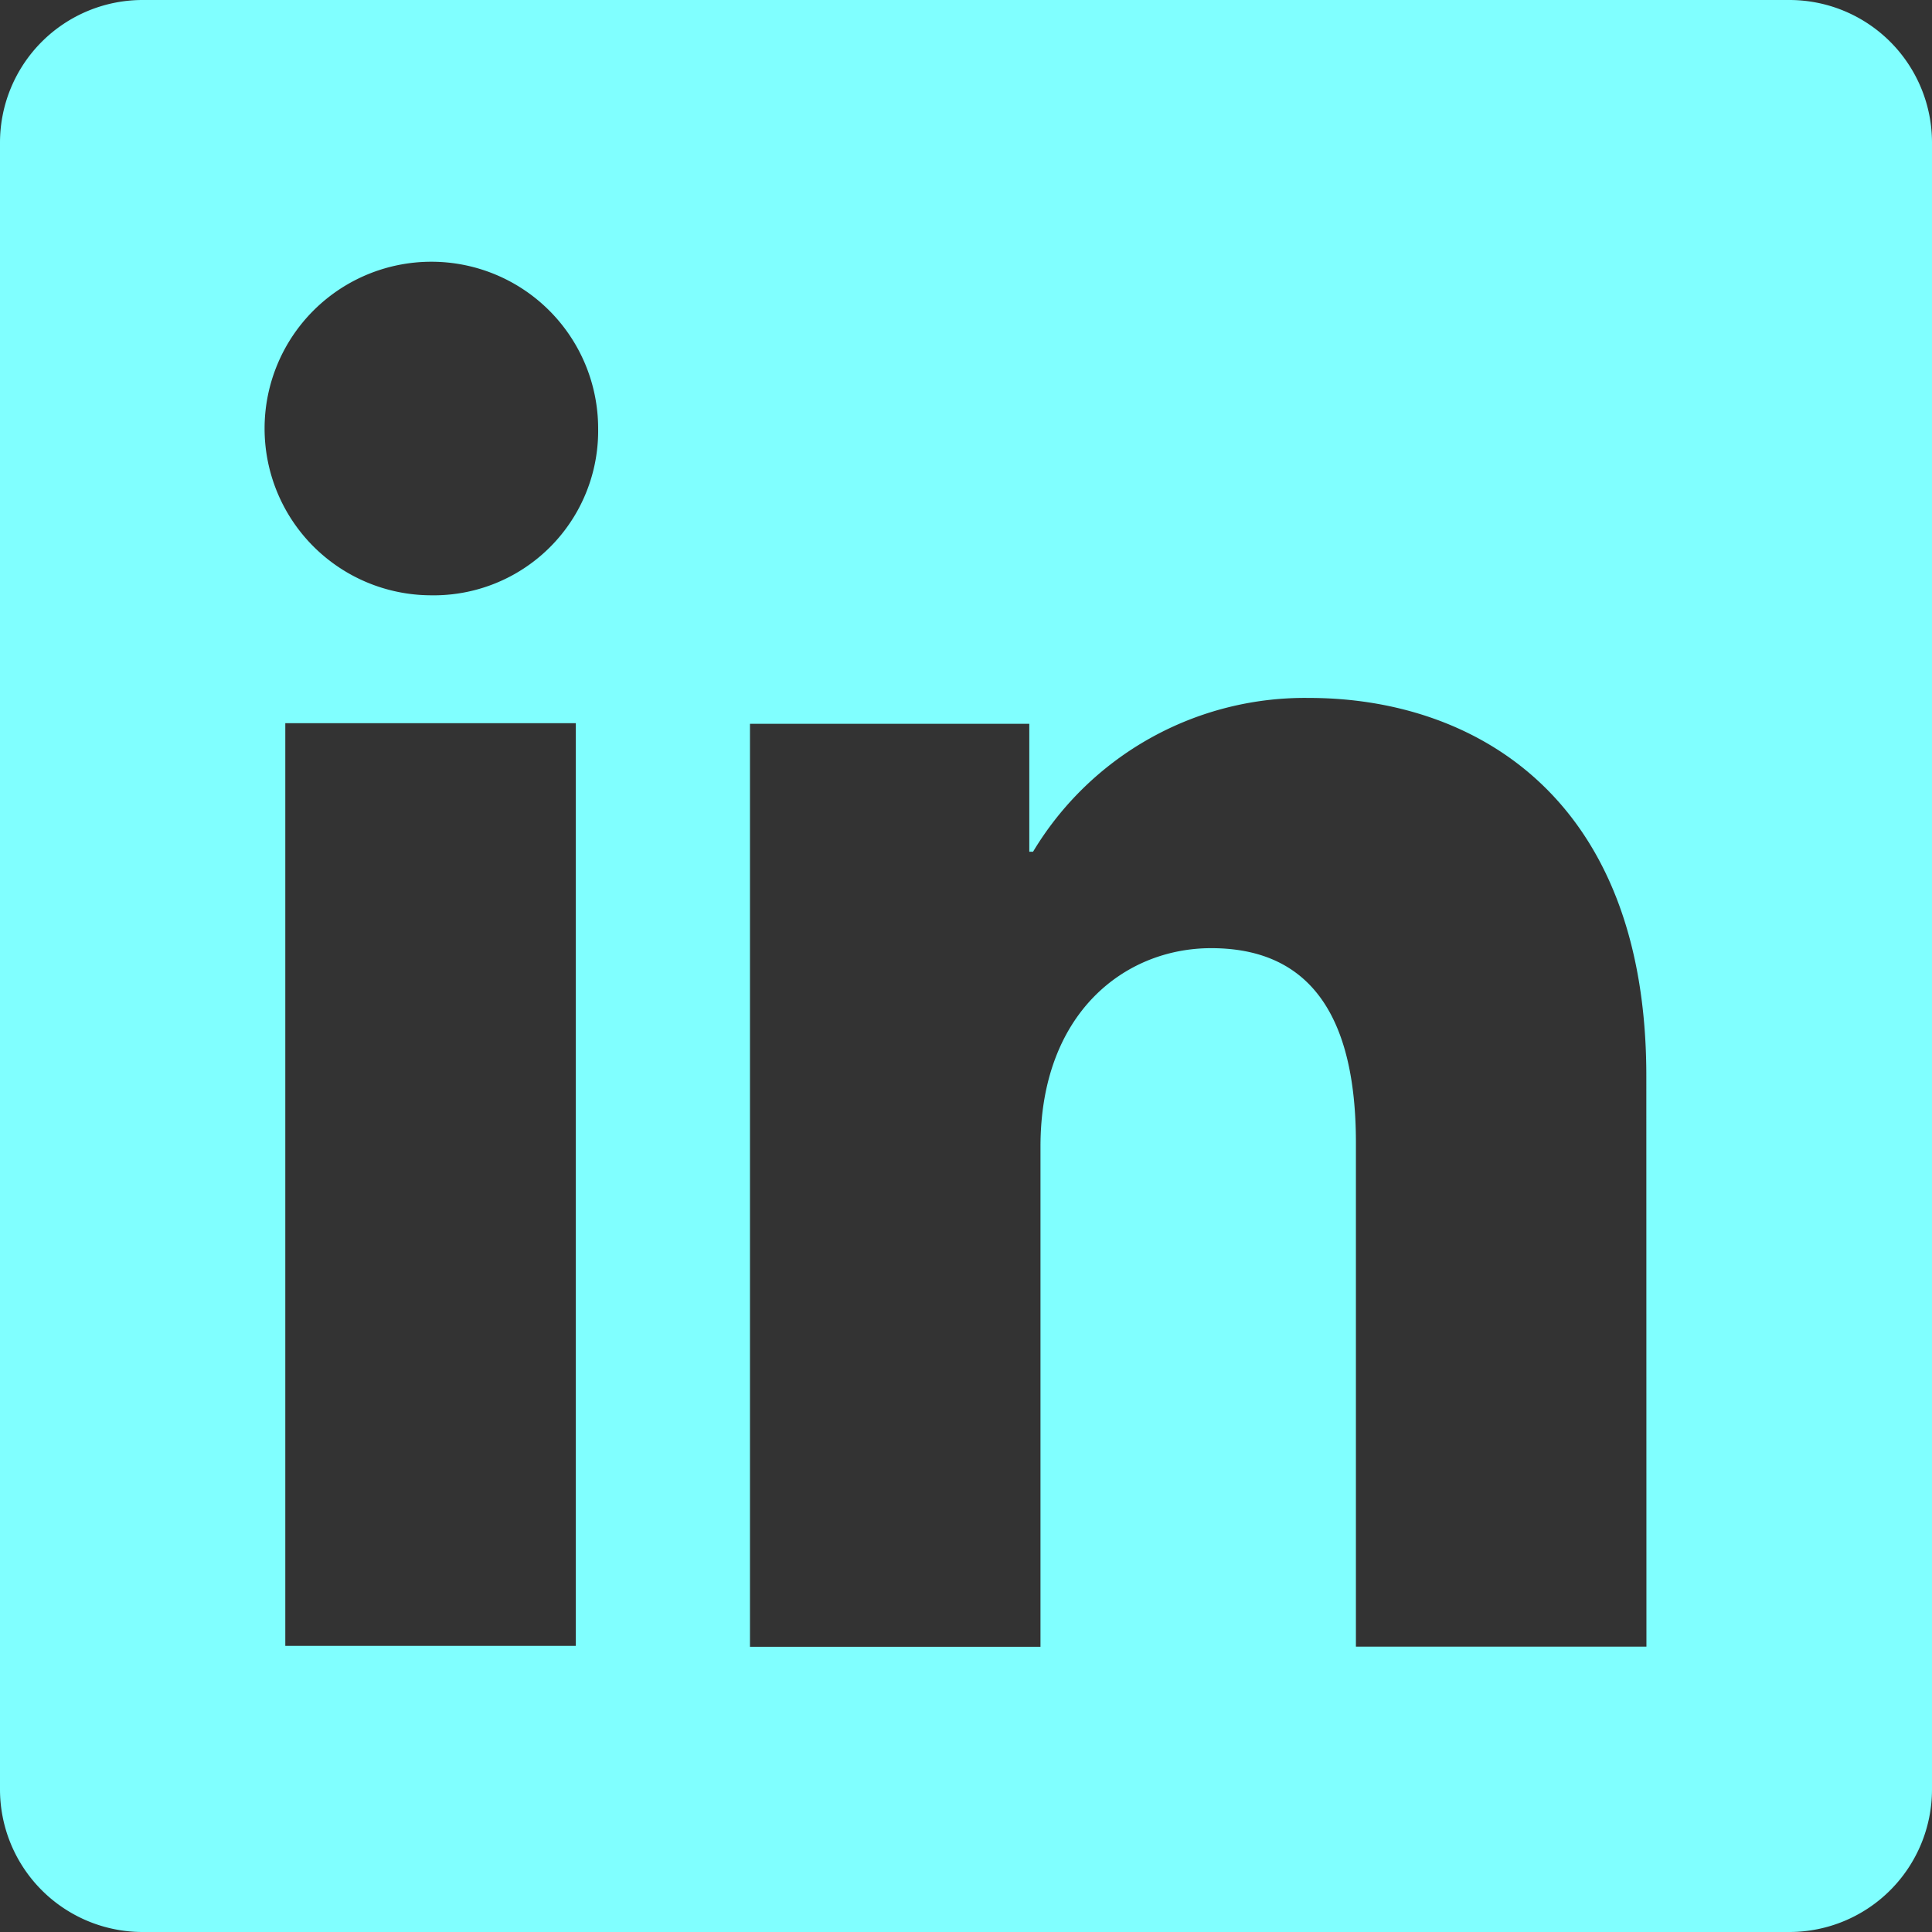 <svg xmlns="http://www.w3.org/2000/svg" width="35.911" height="35.911" viewBox="0 0 35.911 35.911">
  <rect x="0" y="0" width="35.911" height="35.911" fill="#333333" stroke="none"/>
  <path id="ln" d="M76.18,42.92H45.571a2.651,2.651,0,0,0-2.651,2.651V76.18a2.651,2.651,0,0,0,2.651,2.651H76.18a2.651,2.651,0,0,0,2.651-2.651V45.571A2.651,2.651,0,0,0,76.18,42.92ZM53.623,73.512h-5.4V56.362h5.4Zm-2.7-19.527a3.1,3.1,0,1,1,3.115-3.1A3.057,3.057,0,0,1,50.923,53.985Zm22.6,19.542h-5.4V64.16c0-2.763-1.175-3.616-2.691-3.616-1.6,0-3.172,1.2-3.172,3.686v9.3h-5.4V56.374h5.192v2.377h.07a5.891,5.891,0,0,1,5.132-2.858c3.013,0,6.267,1.788,6.267,7.025Z" transform="translate(-42.92 -42.92)" fill="#80ffff"/>
</svg>
